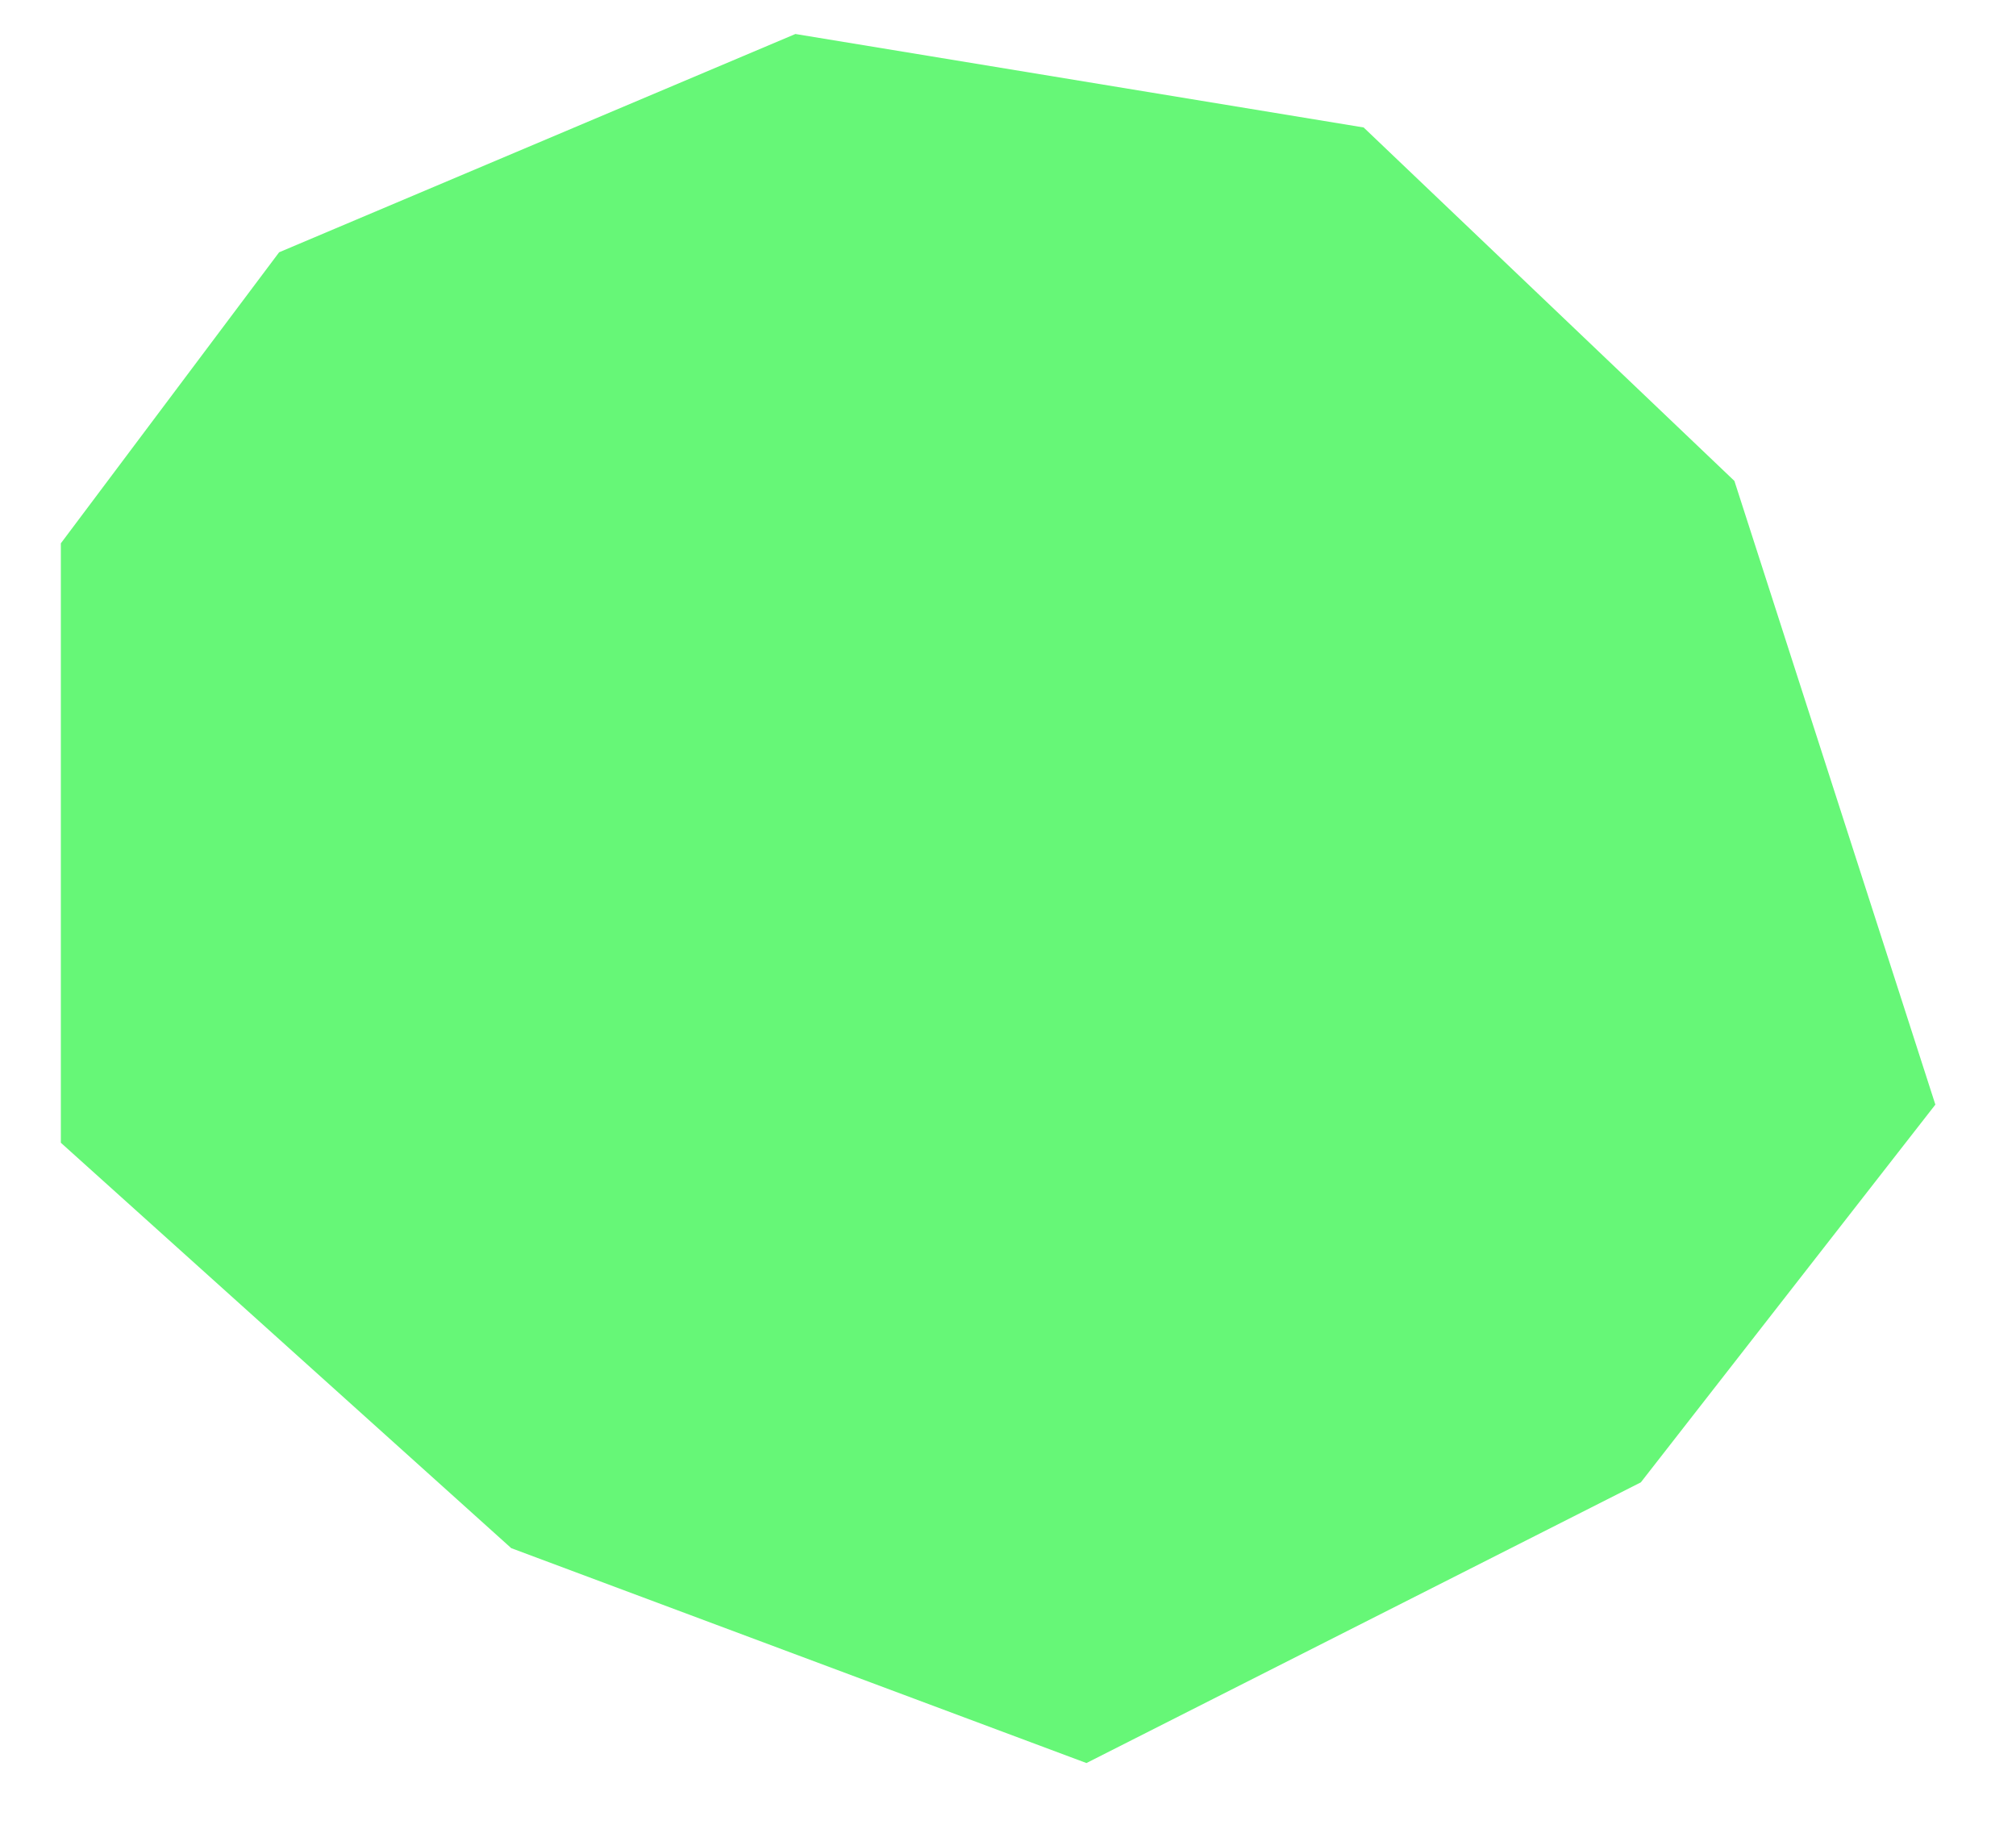 <svg width="22" height="20" viewBox="0 0 22 20" fill="none" xmlns="http://www.w3.org/2000/svg">
<path d="M0.664 5.929L3.046 2.753L8.68 0.371L14.881 1.391L18.927 5.248L21.12 12.054L17.906 16.176L11.856 19.239L5.579 16.894L0.664 12.47V5.929Z" fill="#66F777"/>
</svg>

